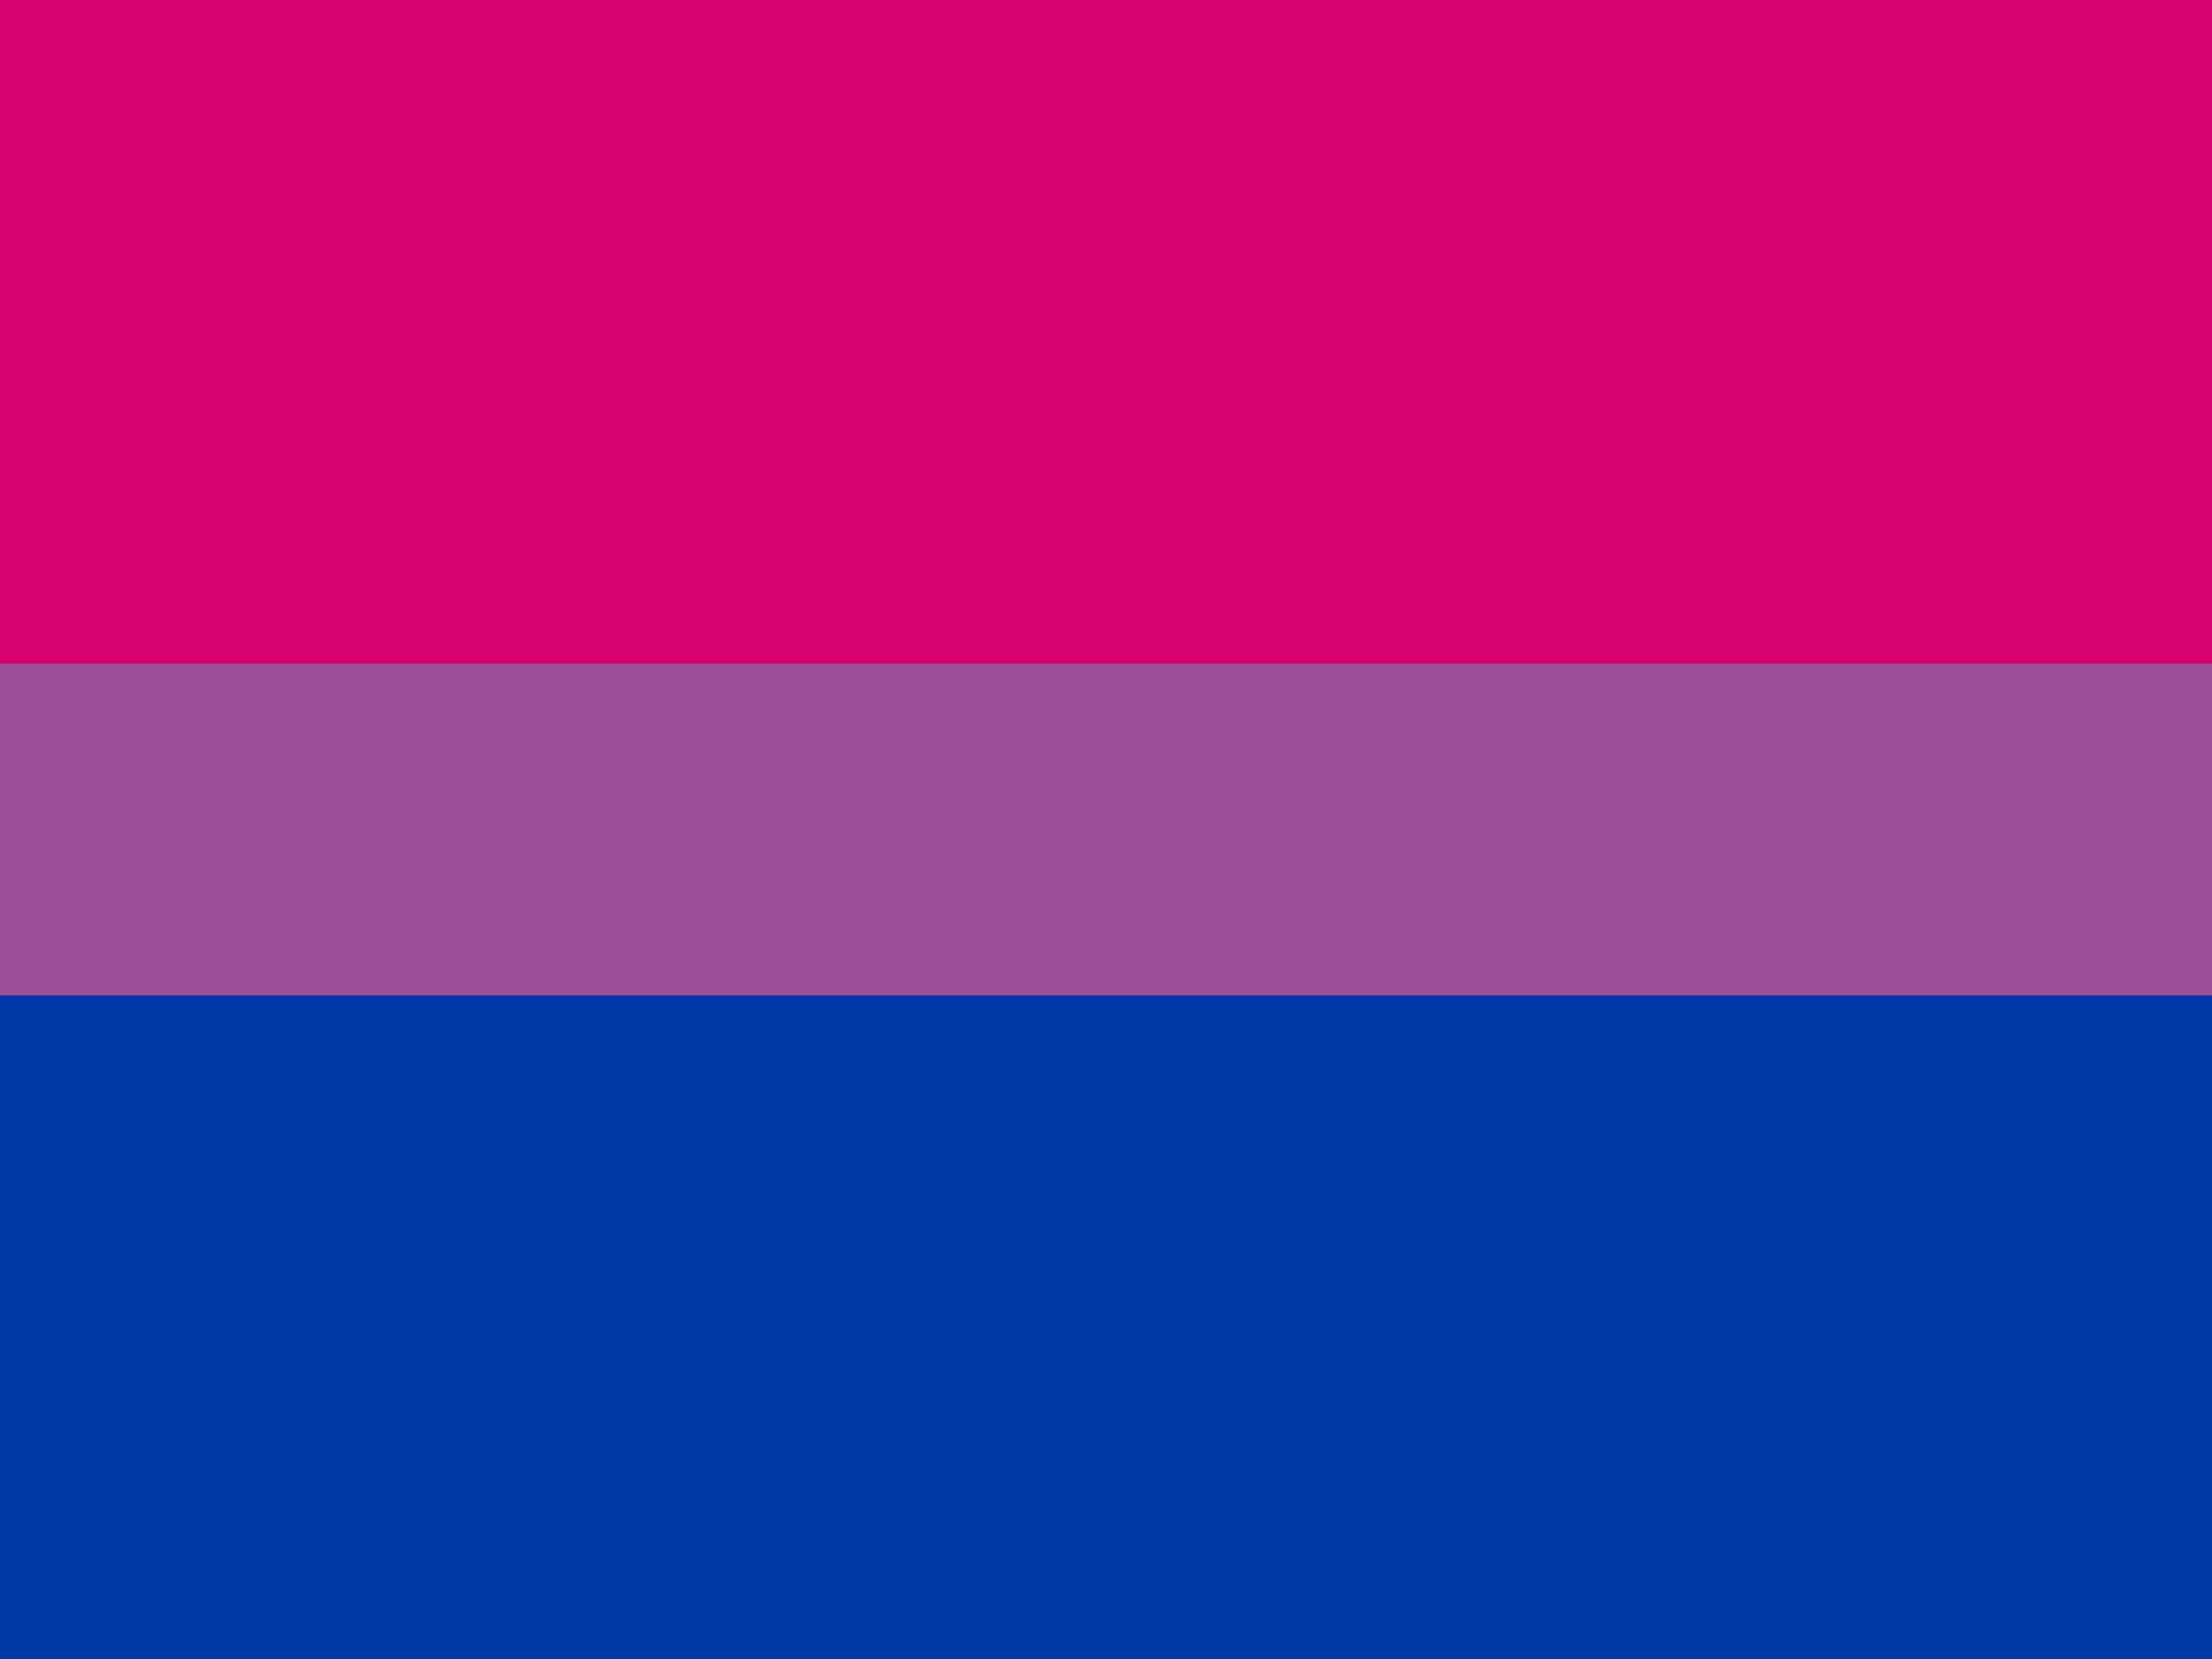 <?xml version="1.0" encoding="utf-8"?>
<svg xmlns="http://www.w3.org/2000/svg" width="20" height="15" viewBox="0 0 20 15">
  <rect width="20" height="15" fill="#0038A8"/>
  <rect width="20" height="9" fill="#9b4f96"/>
  <rect width="20" height="6" fill="#d60270"/>
</svg>
